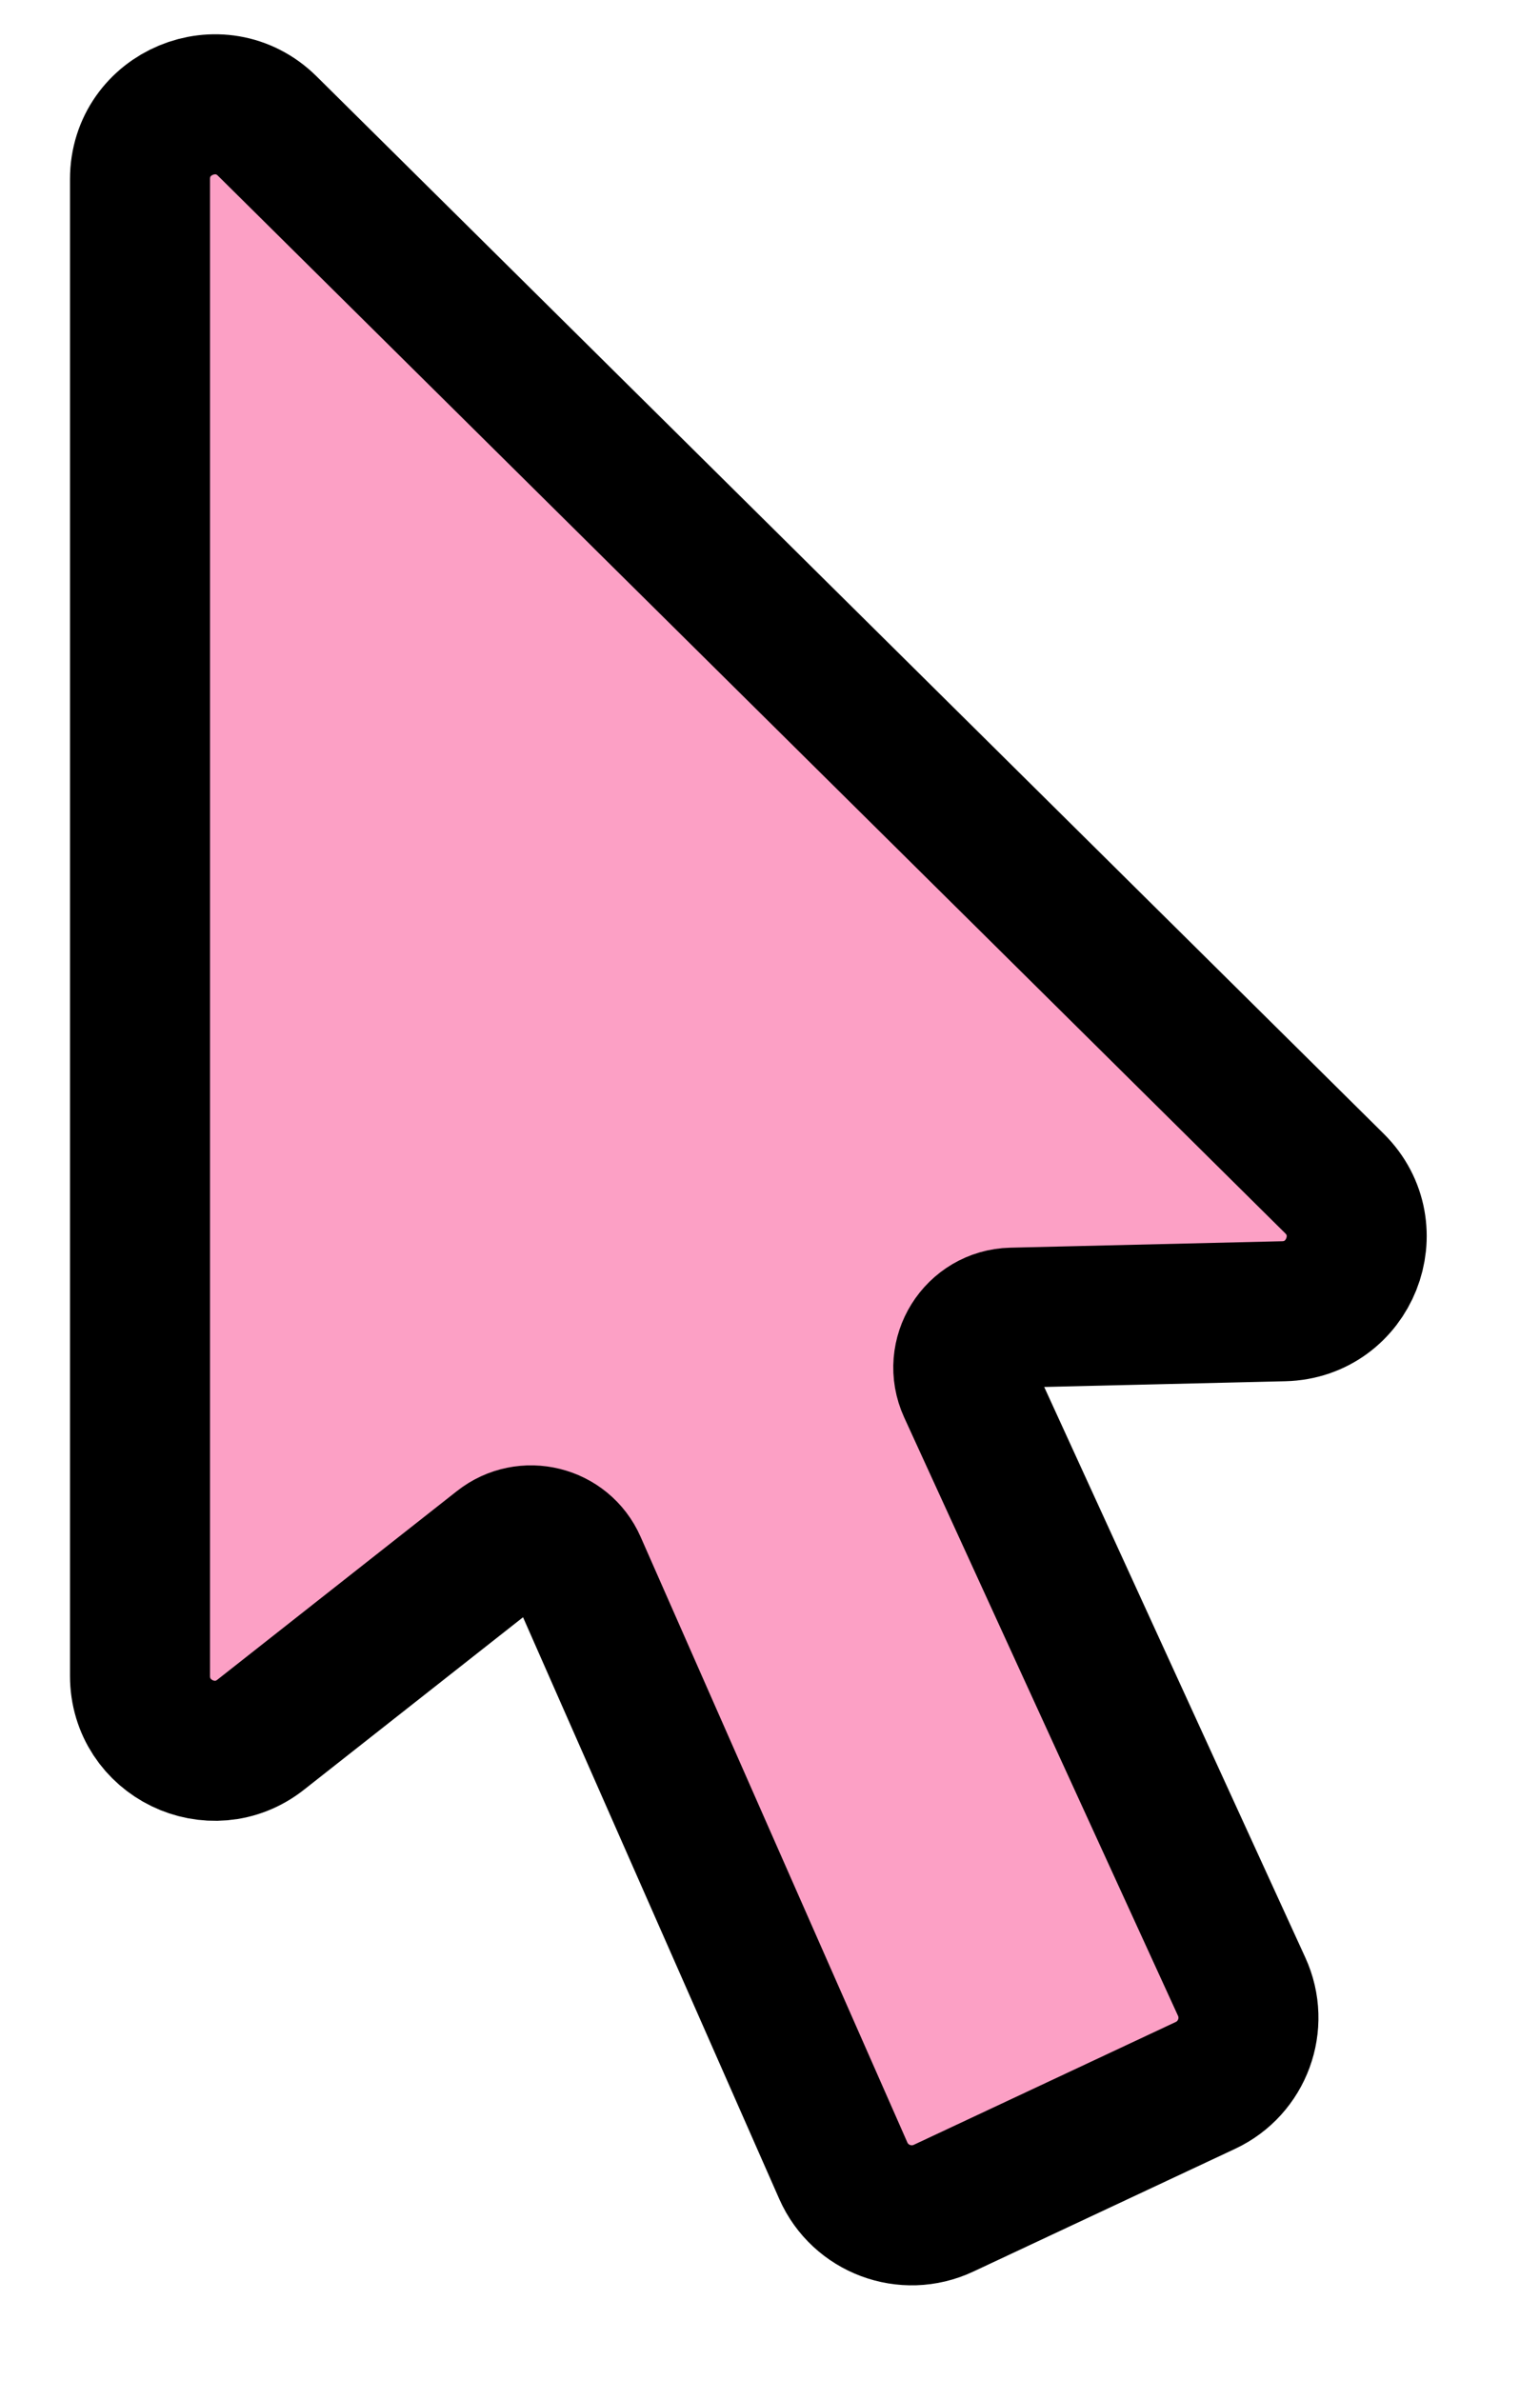 <svg width="11" height="17" viewBox="0 0 11 17" fill="none" xmlns="http://www.w3.org/2000/svg">
<path d="M8.61 14.891L6.739 15.768C6.468 15.895 6.145 15.774 6.024 15.501L4.118 11.175C4.025 10.963 3.755 10.896 3.573 11.04L1.863 12.386C1.514 12.662 1 12.413 1 11.967V1.279C1 0.805 1.572 0.567 1.909 0.9L9.532 8.451C9.866 8.782 9.639 9.352 9.169 9.363L7.228 9.409C6.973 9.415 6.807 9.681 6.913 9.913L8.869 14.186C8.991 14.452 8.875 14.767 8.61 14.891Z" fill="#FCA0C5" stroke="black"/>
</svg>
